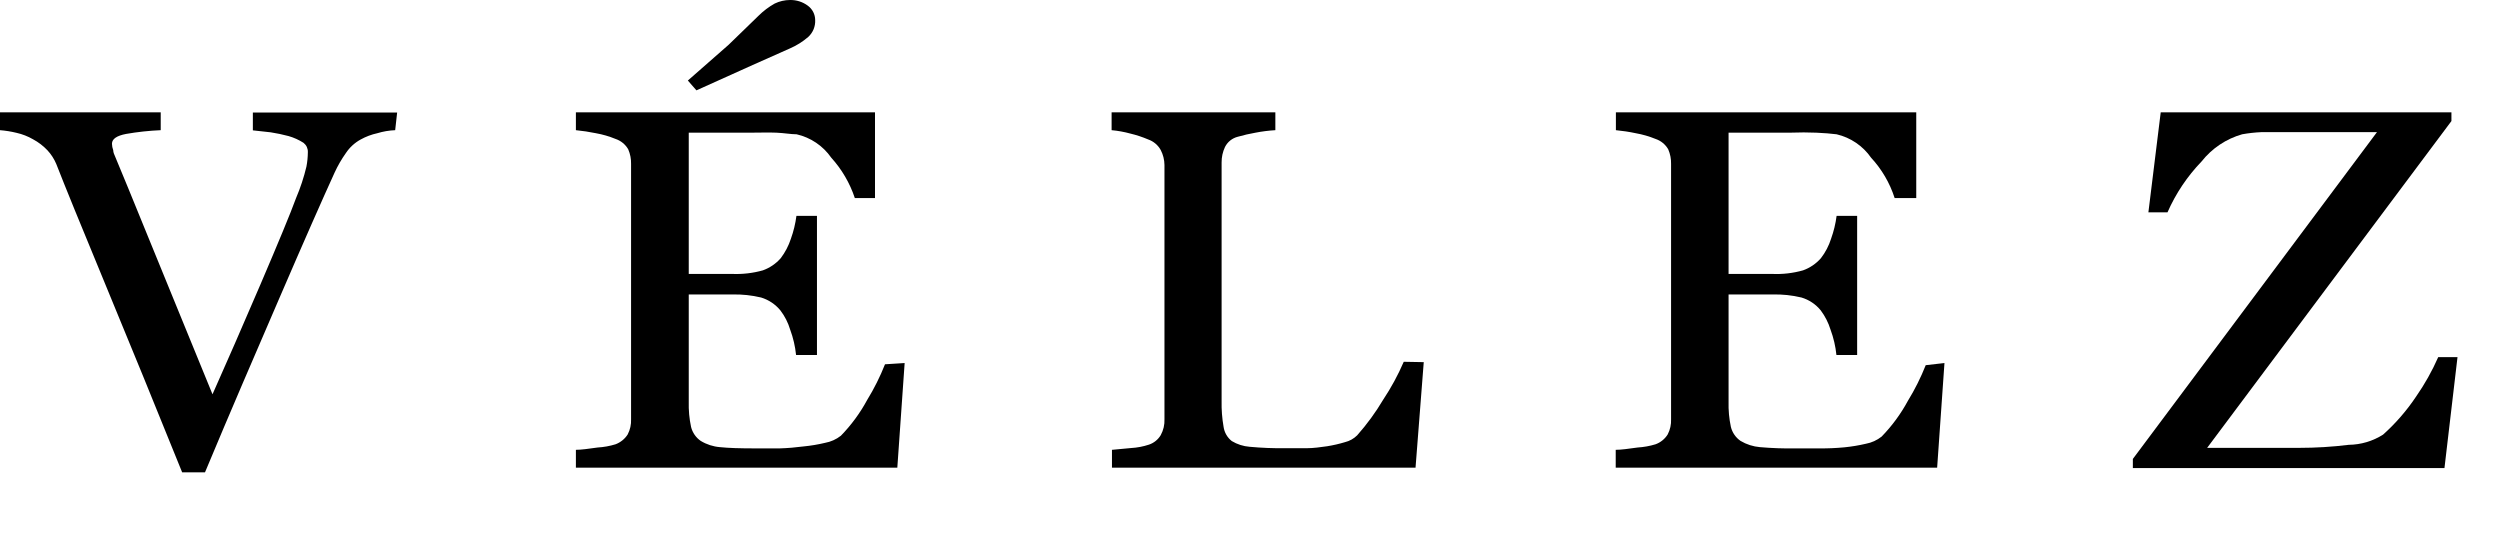 <svg width="140" height="30" viewBox="0 0 140 30" fill="none" xmlns="http://www.w3.org/2000/svg">
<g clip-path="url(#clip0_25_2)">
<path d="M22.13 7.29C21.791 7.304 21.455 7.361 21.13 7.46C20.805 7.531 20.491 7.649 20.2 7.81C19.866 7.992 19.581 8.253 19.37 8.57C19.127 8.913 18.916 9.278 18.74 9.66C18.06 11.15 17.04 13.46 15.66 16.66C14.28 19.86 12.92 23 11.48 26.45H10.2C8.733 22.817 7.31 19.333 5.93 16C4.55 12.667 3.623 10.393 3.15 9.18C3.032 8.9 2.866 8.643 2.66 8.42C2.425 8.171 2.152 7.962 1.85 7.8C1.563 7.634 1.253 7.513 0.93 7.44C0.625 7.365 0.314 7.315 0 7.29L0 6.29H9V7.29C8.349 7.318 7.701 7.388 7.06 7.5C6.54 7.6 6.27 7.78 6.27 8.05C6.273 8.173 6.296 8.295 6.34 8.41C6.34 8.55 6.41 8.67 6.44 8.75C6.82 9.66 7.44 11.16 8.28 13.23C9.12 15.3 10.33 18.23 11.9 22.08C12.67 20.35 13.57 18.3 14.58 15.94C15.59 13.58 16.27 11.94 16.58 11.09C16.823 10.521 17.017 9.932 17.16 9.33C17.211 9.063 17.238 8.792 17.24 8.52C17.244 8.421 17.224 8.322 17.183 8.231C17.141 8.141 17.078 8.062 17 8C16.74 7.833 16.457 7.705 16.16 7.62C15.831 7.532 15.497 7.462 15.16 7.41L14.16 7.3V6.3H22.24L22.13 7.29Z" fill="black"/>
<path d="M50.66 20.33L50.25 26.19H32.25V25.19C32.55 25.19 32.97 25.13 33.47 25.06C33.809 25.04 34.145 24.98 34.47 24.88C34.75 24.775 34.989 24.582 35.15 24.33C35.288 24.065 35.354 23.768 35.34 23.47V9.18C35.347 8.898 35.292 8.619 35.18 8.36C35.022 8.086 34.77 7.88 34.47 7.78C34.116 7.634 33.747 7.527 33.37 7.46C33 7.384 32.626 7.327 32.25 7.29V6.29H49V11.09H47.87C47.592 10.253 47.142 9.484 46.55 8.83C46.089 8.167 45.397 7.7 44.61 7.52C44.3 7.52 43.92 7.45 43.48 7.43C43.04 7.41 42.54 7.43 41.98 7.43H38.57V15.34H41C41.58 15.364 42.161 15.297 42.72 15.14C43.105 15.002 43.45 14.768 43.72 14.46C43.97 14.131 44.162 13.763 44.29 13.37C44.439 12.956 44.543 12.527 44.6 12.09H45.75V19.88H44.58C44.53 19.395 44.419 18.918 44.25 18.46C44.134 18.07 43.948 17.703 43.7 17.38C43.419 17.039 43.043 16.788 42.62 16.66C42.096 16.535 41.558 16.478 41.02 16.49H38.57V22.49C38.557 22.967 38.6 23.444 38.7 23.91C38.779 24.227 38.971 24.505 39.24 24.69C39.568 24.89 39.938 25.01 40.32 25.04C40.79 25.09 41.43 25.11 42.32 25.11H43.66C44.108 25.096 44.555 25.059 45 25C45.404 24.961 45.805 24.894 46.2 24.8C46.525 24.742 46.831 24.605 47.09 24.4C47.67 23.805 48.165 23.131 48.56 22.4C48.951 21.764 49.285 21.094 49.56 20.4L50.66 20.33ZM44.24 2.71L42.15 3.64L39 5.06L38.52 4.51L40.8 2.51C41.33 2 41.91 1.44 42.48 0.88C42.748 0.614 43.051 0.386 43.38 0.2C43.648 0.07 43.942 0.002 44.24 9.03145e-05C44.6 -0.007 44.951 0.105 45.24 0.32C45.366 0.412 45.469 0.533 45.54 0.671C45.611 0.81 45.649 0.964 45.65 1.12C45.659 1.297 45.628 1.474 45.561 1.639C45.493 1.803 45.391 1.95 45.26 2.07C44.954 2.334 44.61 2.549 44.24 2.71Z" fill="black"/>
<path d="M79.73 20.28L79.27 26.19H62.27V25.19L63.34 25.09C63.68 25.071 64.016 25.007 64.34 24.9C64.616 24.808 64.85 24.62 65 24.37C65.151 24.095 65.224 23.784 65.21 23.47V9.24C65.207 8.947 65.135 8.66 65 8.4C64.847 8.124 64.598 7.914 64.3 7.81C63.977 7.672 63.642 7.562 63.3 7.48C62.956 7.386 62.605 7.322 62.25 7.29V6.29H71.42V7.29C71.047 7.312 70.677 7.359 70.31 7.43C69.973 7.489 69.639 7.566 69.31 7.66C69.158 7.699 69.016 7.77 68.893 7.868C68.771 7.966 68.671 8.09 68.6 8.23C68.472 8.502 68.407 8.799 68.41 9.1V22.46C68.4 22.942 68.437 23.425 68.52 23.9C68.564 24.216 68.729 24.503 68.98 24.7C69.284 24.883 69.626 24.993 69.98 25.02C70.645 25.082 71.312 25.108 71.98 25.1H73.16C73.56 25.1 73.96 25.04 74.32 24.99C74.658 24.936 74.992 24.86 75.32 24.76C75.577 24.698 75.812 24.566 76 24.38C76.549 23.761 77.038 23.092 77.46 22.38C77.906 21.709 78.291 21 78.61 20.26L79.73 20.28Z" fill="black"/>
<path d="M108.89 20.33L108.48 26.19H90.48V25.19C90.79 25.19 91.2 25.13 91.71 25.06C92.049 25.039 92.385 24.979 92.71 24.88C92.992 24.778 93.231 24.584 93.39 24.33C93.528 24.065 93.594 23.768 93.58 23.47V9.18C93.587 8.898 93.532 8.619 93.42 8.36C93.262 8.086 93.01 7.88 92.71 7.78C92.353 7.634 91.98 7.527 91.6 7.46C91.234 7.382 90.863 7.326 90.49 7.29V6.29H107.31V11.09H106.1C105.83 10.249 105.379 9.478 104.78 8.83C104.321 8.17 103.633 7.703 102.85 7.52C102.53 7.48 102.15 7.45 101.71 7.43C101.27 7.41 100.77 7.41 100.21 7.43H96.8V15.34H99.24C99.824 15.366 100.408 15.299 100.97 15.14C101.355 15.002 101.7 14.768 101.97 14.46C102.223 14.133 102.416 13.764 102.54 13.37C102.689 12.956 102.793 12.527 102.85 12.09H104V19.88H102.84C102.79 19.395 102.679 18.918 102.51 18.46C102.39 18.071 102.204 17.706 101.96 17.38C101.681 17.037 101.304 16.786 100.88 16.66C100.353 16.534 99.812 16.477 99.27 16.49H96.8V22.49C96.787 22.967 96.83 23.444 96.93 23.91C97.009 24.227 97.201 24.505 97.47 24.69C97.802 24.888 98.175 25.008 98.56 25.04C99.225 25.098 99.892 25.121 100.56 25.11H101.89C102.357 25.114 102.825 25.094 103.29 25.05C103.694 25.009 104.095 24.943 104.49 24.85C104.812 24.791 105.114 24.653 105.37 24.45C105.95 23.855 106.445 23.181 106.84 22.45C107.231 21.814 107.565 21.144 107.84 20.45L108.89 20.33Z" fill="black"/>
<path d="M137.62 20L136.89 26.21H119.44V25.7L133.11 7.4H128.11C127.517 7.4 127.027 7.4 126.64 7.4C126.278 7.416 125.917 7.456 125.56 7.52C124.663 7.776 123.869 8.308 123.29 9.04C122.49 9.87 121.843 10.835 121.38 11.89H120.31L121 6.29H137.28V6.78L123.6 25.08H128.76C129.686 25.08 130.611 25.023 131.53 24.91C132.211 24.902 132.875 24.705 133.45 24.34C134.154 23.711 134.776 22.995 135.3 22.21C135.784 21.515 136.199 20.775 136.54 20H137.62Z" fill="black"/>
</g>
<defs>
<clipPath id="clip0_25_2">
<rect width="140" height="30" fill="black"/>
</clipPath>
</defs>
</svg>
